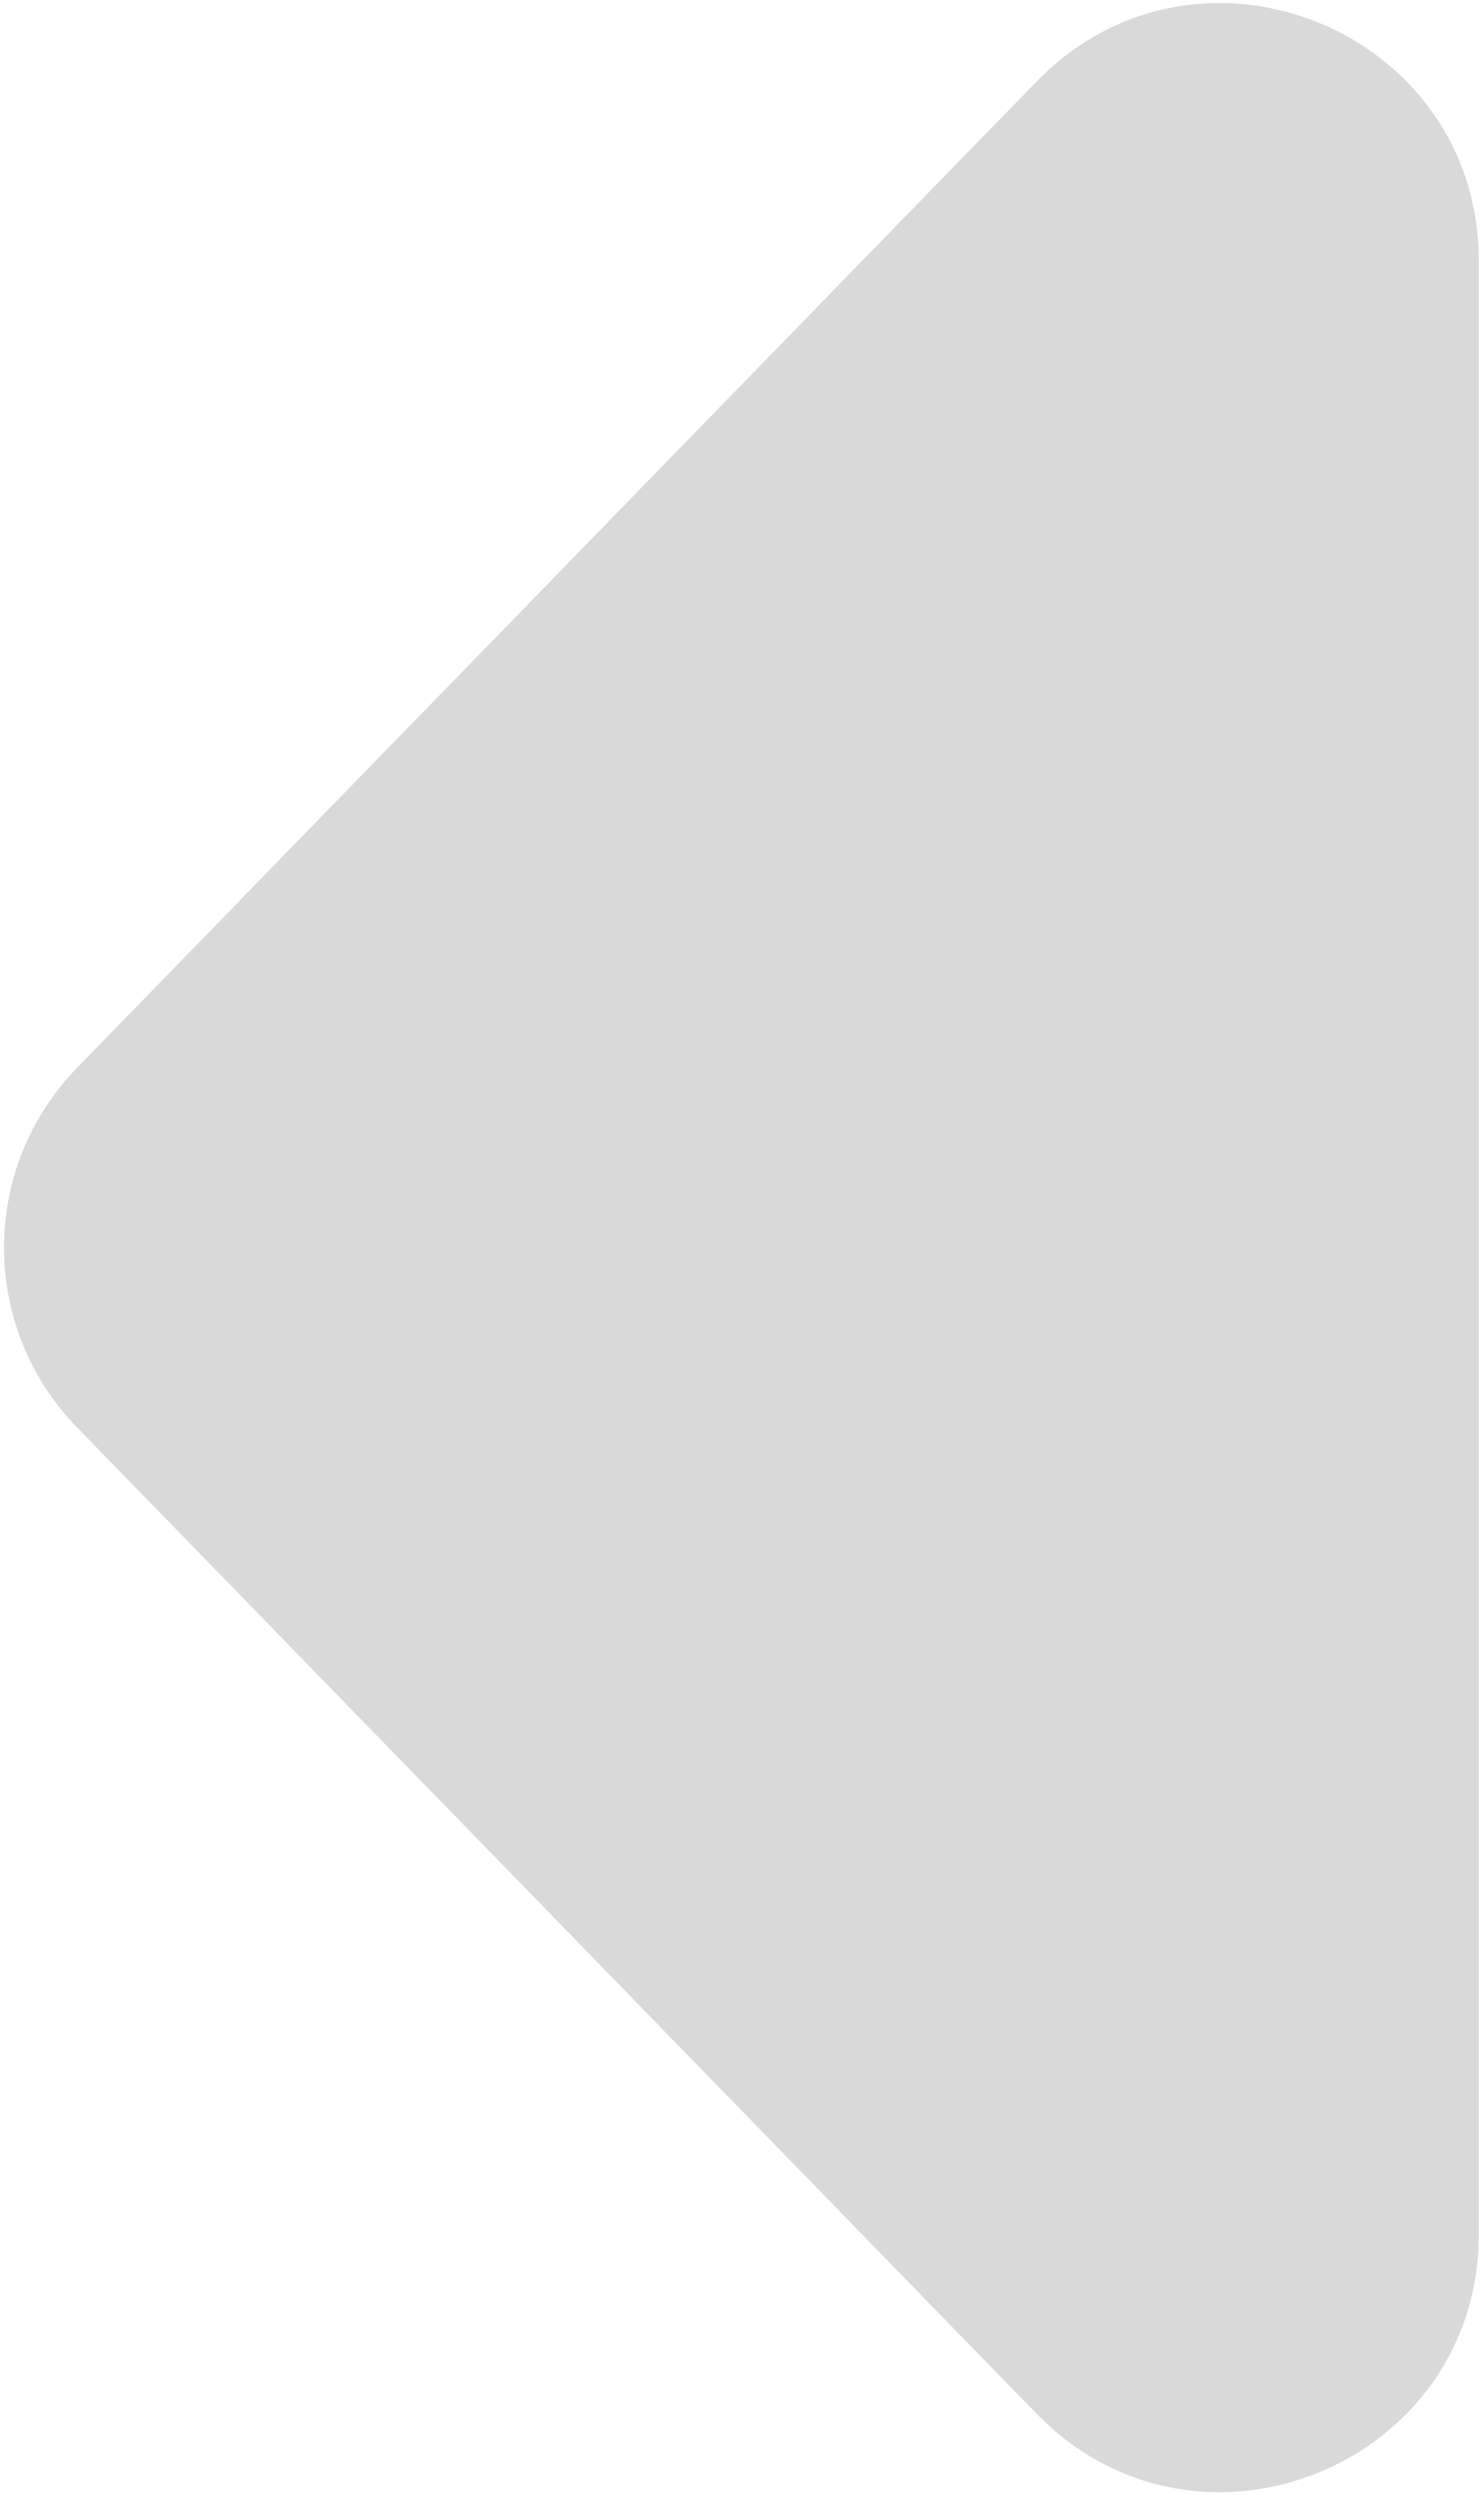 <svg width="144" height="242" viewBox="0 0 144 242" fill="none" xmlns="http://www.w3.org/2000/svg">
<path d="M7.474 138.438C-1.974 128.732 -1.974 113.268 7.474 103.562L100.586 7.904C116.235 -8.173 143.5 2.906 143.5 25.342L143.5 216.658C143.5 239.094 116.234 250.173 100.586 234.096L7.474 138.438Z" fill="#D9D9D9"/>
</svg>

